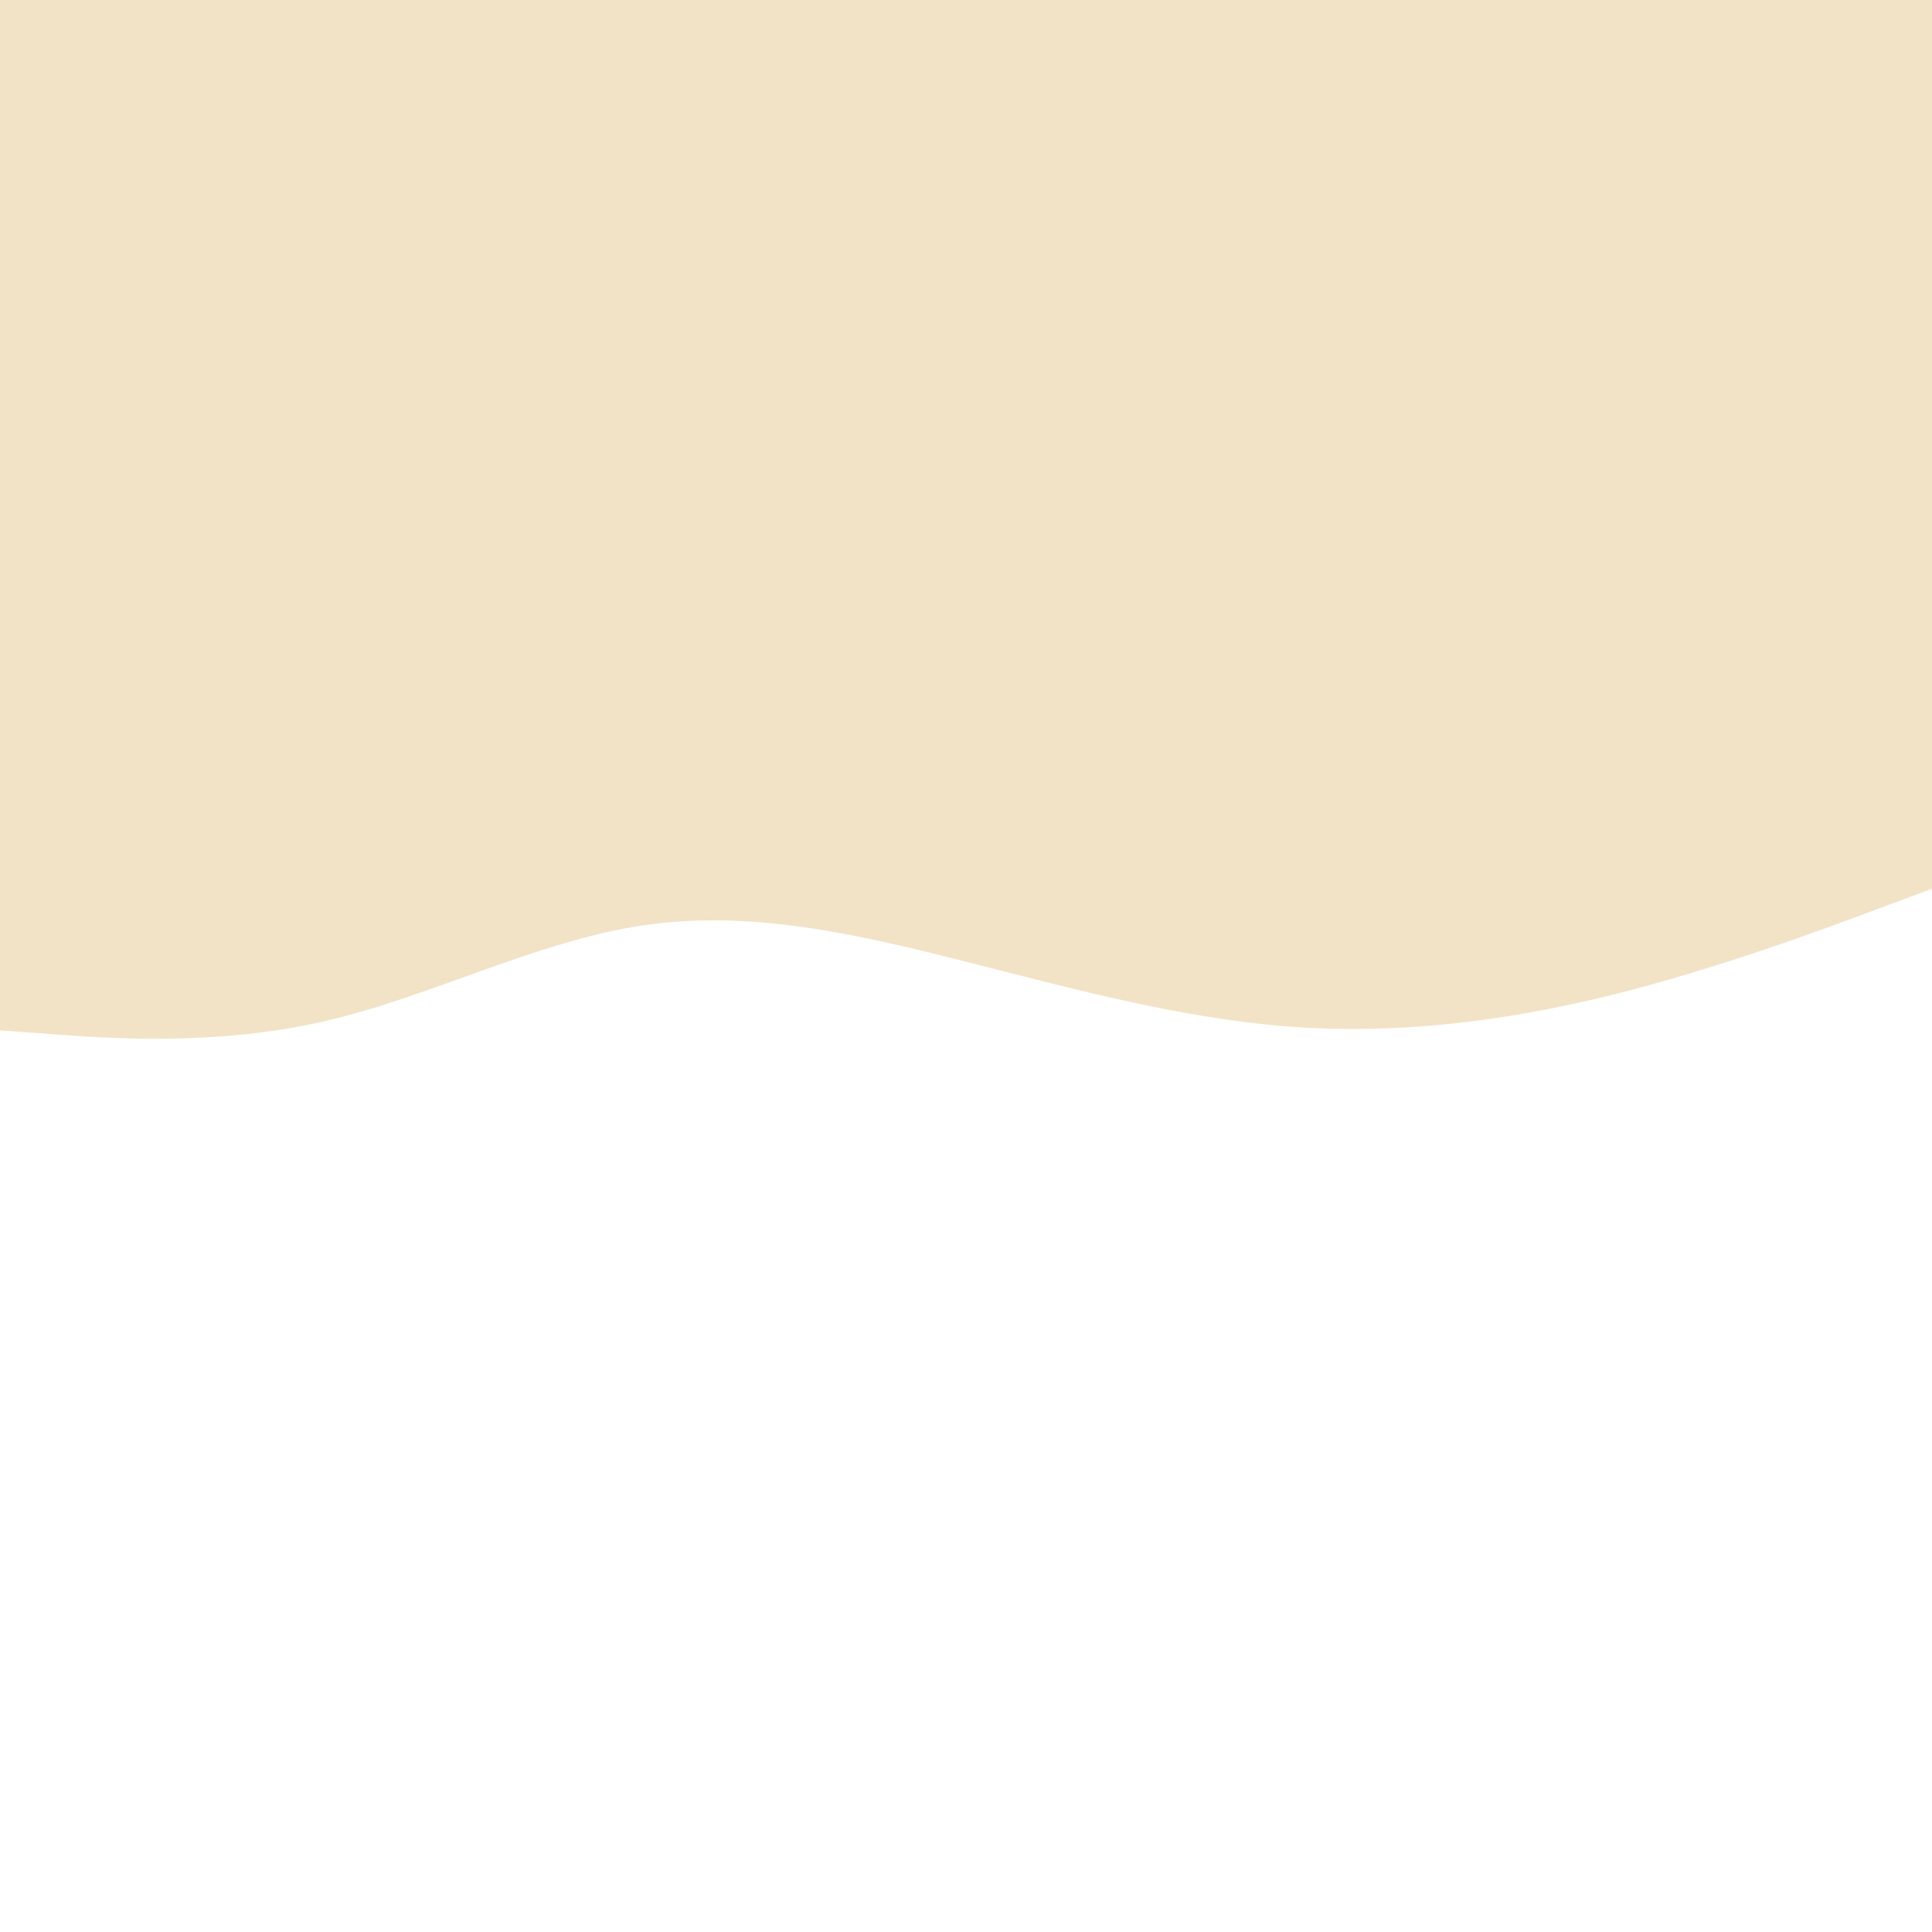 <svg id="visual" viewBox="0 0 900 900" width="900" height="900" xmlns="http://www.w3.org/2000/svg" xmlns:xlink="http://www.w3.org/1999/xlink" version="1.1"><rect x="0" y="0" width="900" height="900" fill="transparent"></rect><path d="M0 480L25 481.8C50 483.7 100 487.3 150 476C200 464.7 250 438.3 300 431C350 423.7 400 435.3 450 448C500 460.7 550 474.3 600 478.2C650 482 700 476 750 463.7C800 451.3 850 432.7 875 423.3L900 414L900 0L875 0C850 0 800 0 750 0C700 0 650 0 600 0C550 0 500 0 450 0C400 0 350 0 300 0C250 0 200 0 150 0C100 0 50 0 25 0L0 0Z" fill="#F2E3C6" stroke-linecap="round" stroke-linejoin="miter"></path></svg>